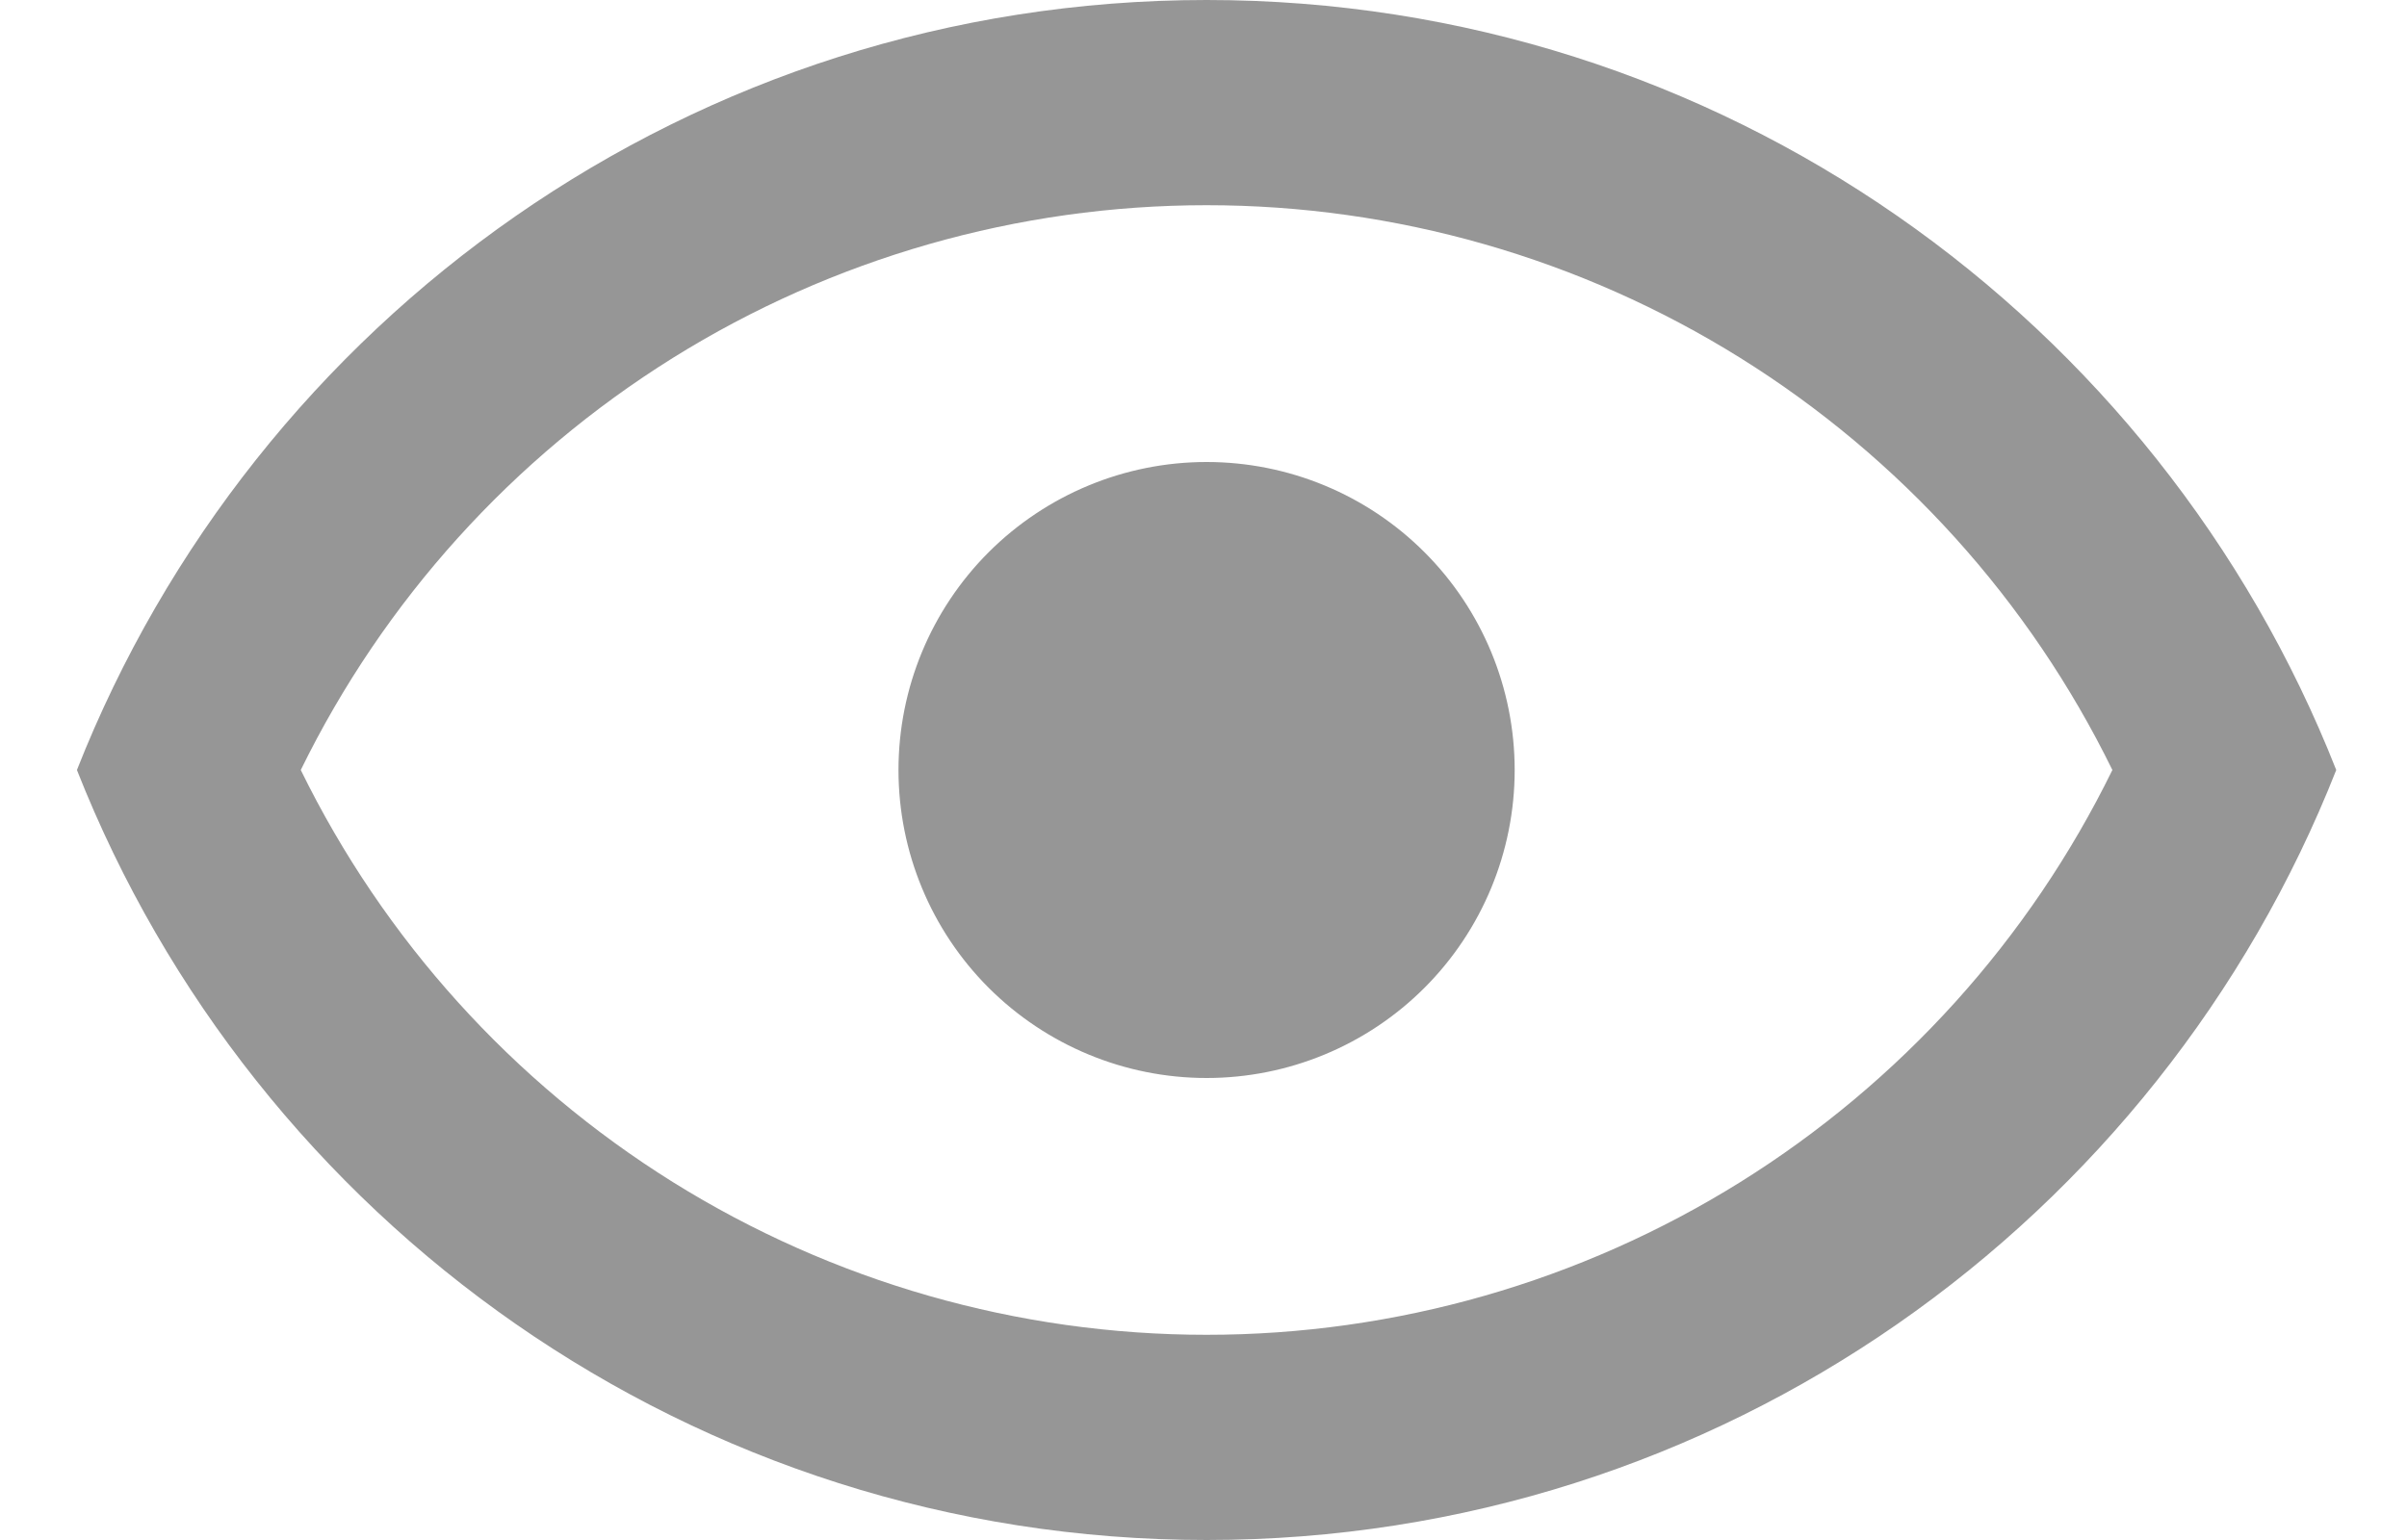 <svg width="25" height="16" viewBox="0 0 25 16" fill="none" xmlns="http://www.w3.org/2000/svg">
    <path d="M12.532 4.8C13.381 4.8 14.195 5.137 14.795 5.737C15.395 6.337 15.732 7.151 15.732 8C15.732 8.849 15.395 9.663 14.795 10.263C14.195 10.863 13.381 11.2 12.532 11.2C11.684 11.2 10.87 10.863 10.269 10.263C9.669 9.663 9.332 8.849 9.332 8C9.332 7.151 9.669 6.337 10.269 5.737C10.87 5.137 11.684 4.8 12.532 4.8ZM12.532 0C17.866 0 22.42 3.317 24.265 8C22.42 12.683 17.866 16 12.532 16C7.199 16 2.644 12.683 0.799 8C2.644 3.317 7.199 0 12.532 0ZM3.124 8C3.986 9.76 5.325 11.243 6.988 12.281C8.651 13.318 10.572 13.868 12.532 13.868C14.492 13.868 16.413 13.318 18.076 12.281C19.739 11.243 21.078 9.76 21.94 8C21.078 6.24 19.739 4.757 18.076 3.719C16.413 2.682 14.492 2.132 12.532 2.132C10.572 2.132 8.651 2.682 6.988 3.719C5.325 4.757 3.986 6.24 3.124 8Z" fill="#969696"/>
</svg>